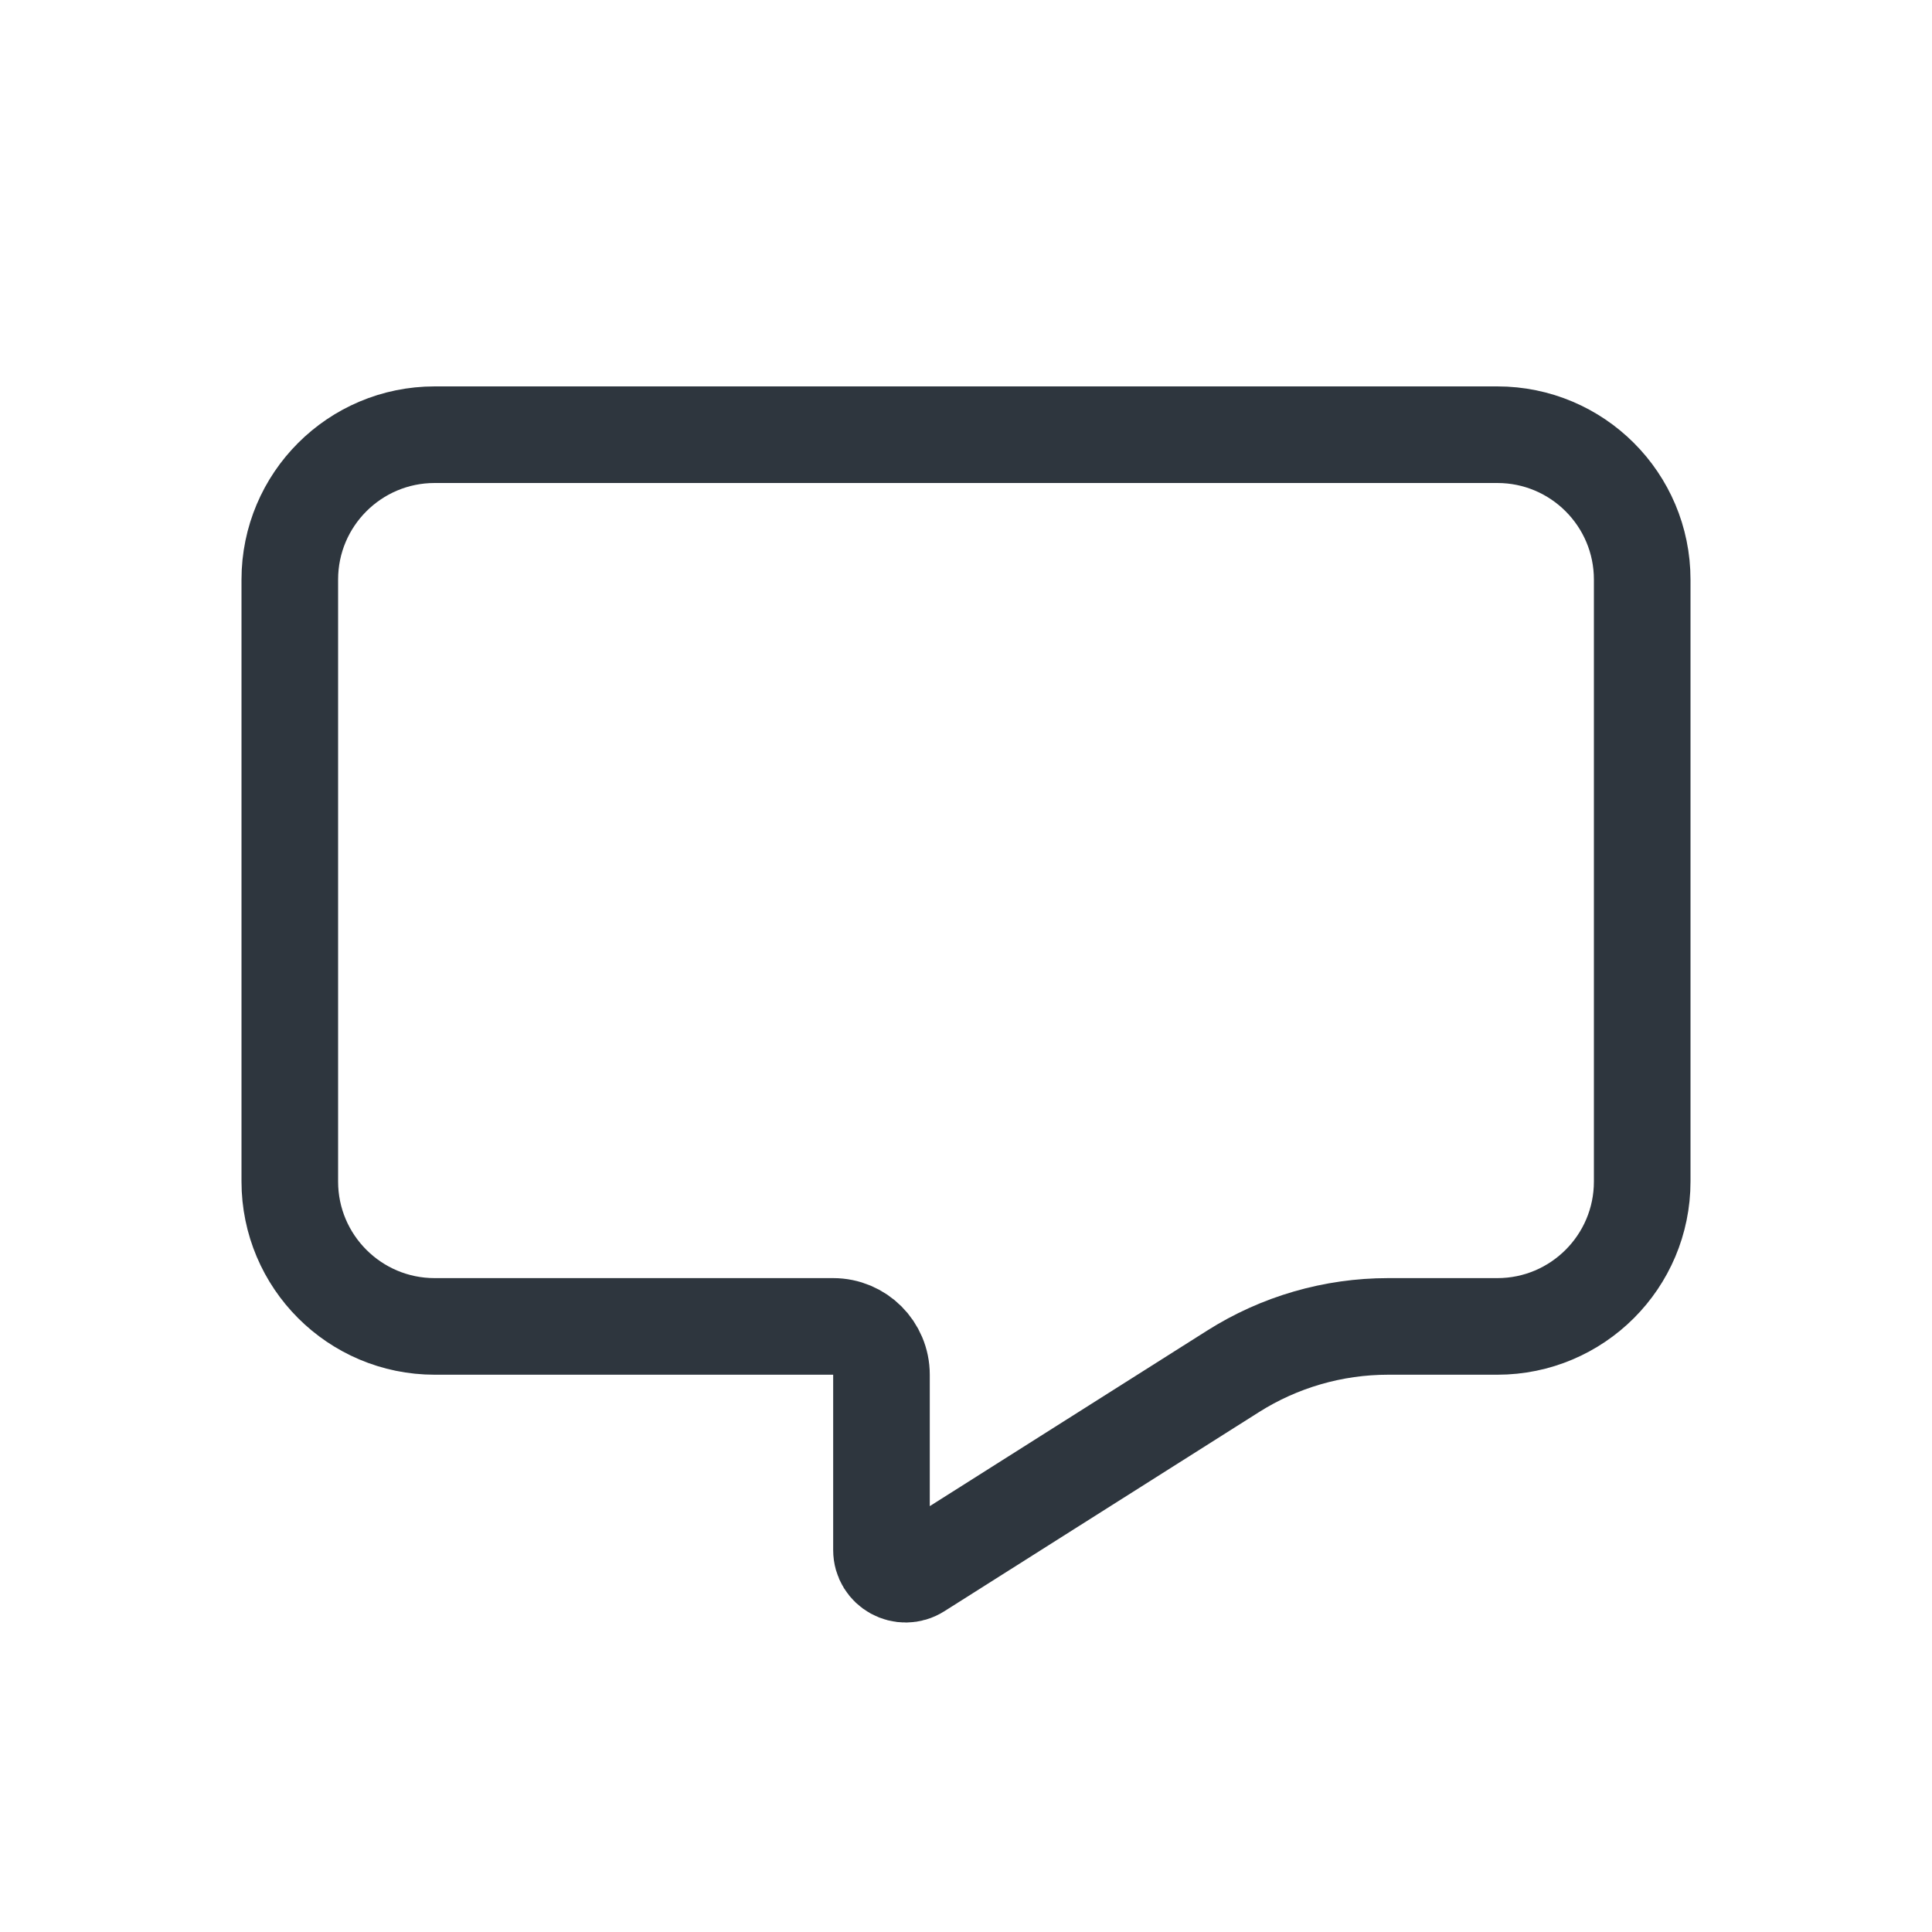 <svg width="40" height="40" viewBox="0 0 40 40" fill="none" xmlns="http://www.w3.org/2000/svg">
<path d="M9 9H31C32.657 9 34 10.343 34 12V24.462C34 26.118 32.657 27.462 31 27.462H28.739C27.603 27.462 26.49 27.784 25.53 28.392L19.017 32.514C18.684 32.725 18.25 32.486 18.25 32.092V28.462C18.25 27.909 17.802 27.462 17.25 27.462H9C7.343 27.462 6 26.118 6 24.462V12C6 10.343 7.343 9 9 9Z" stroke="#2E363E" stroke-width="2"/>
</svg>
